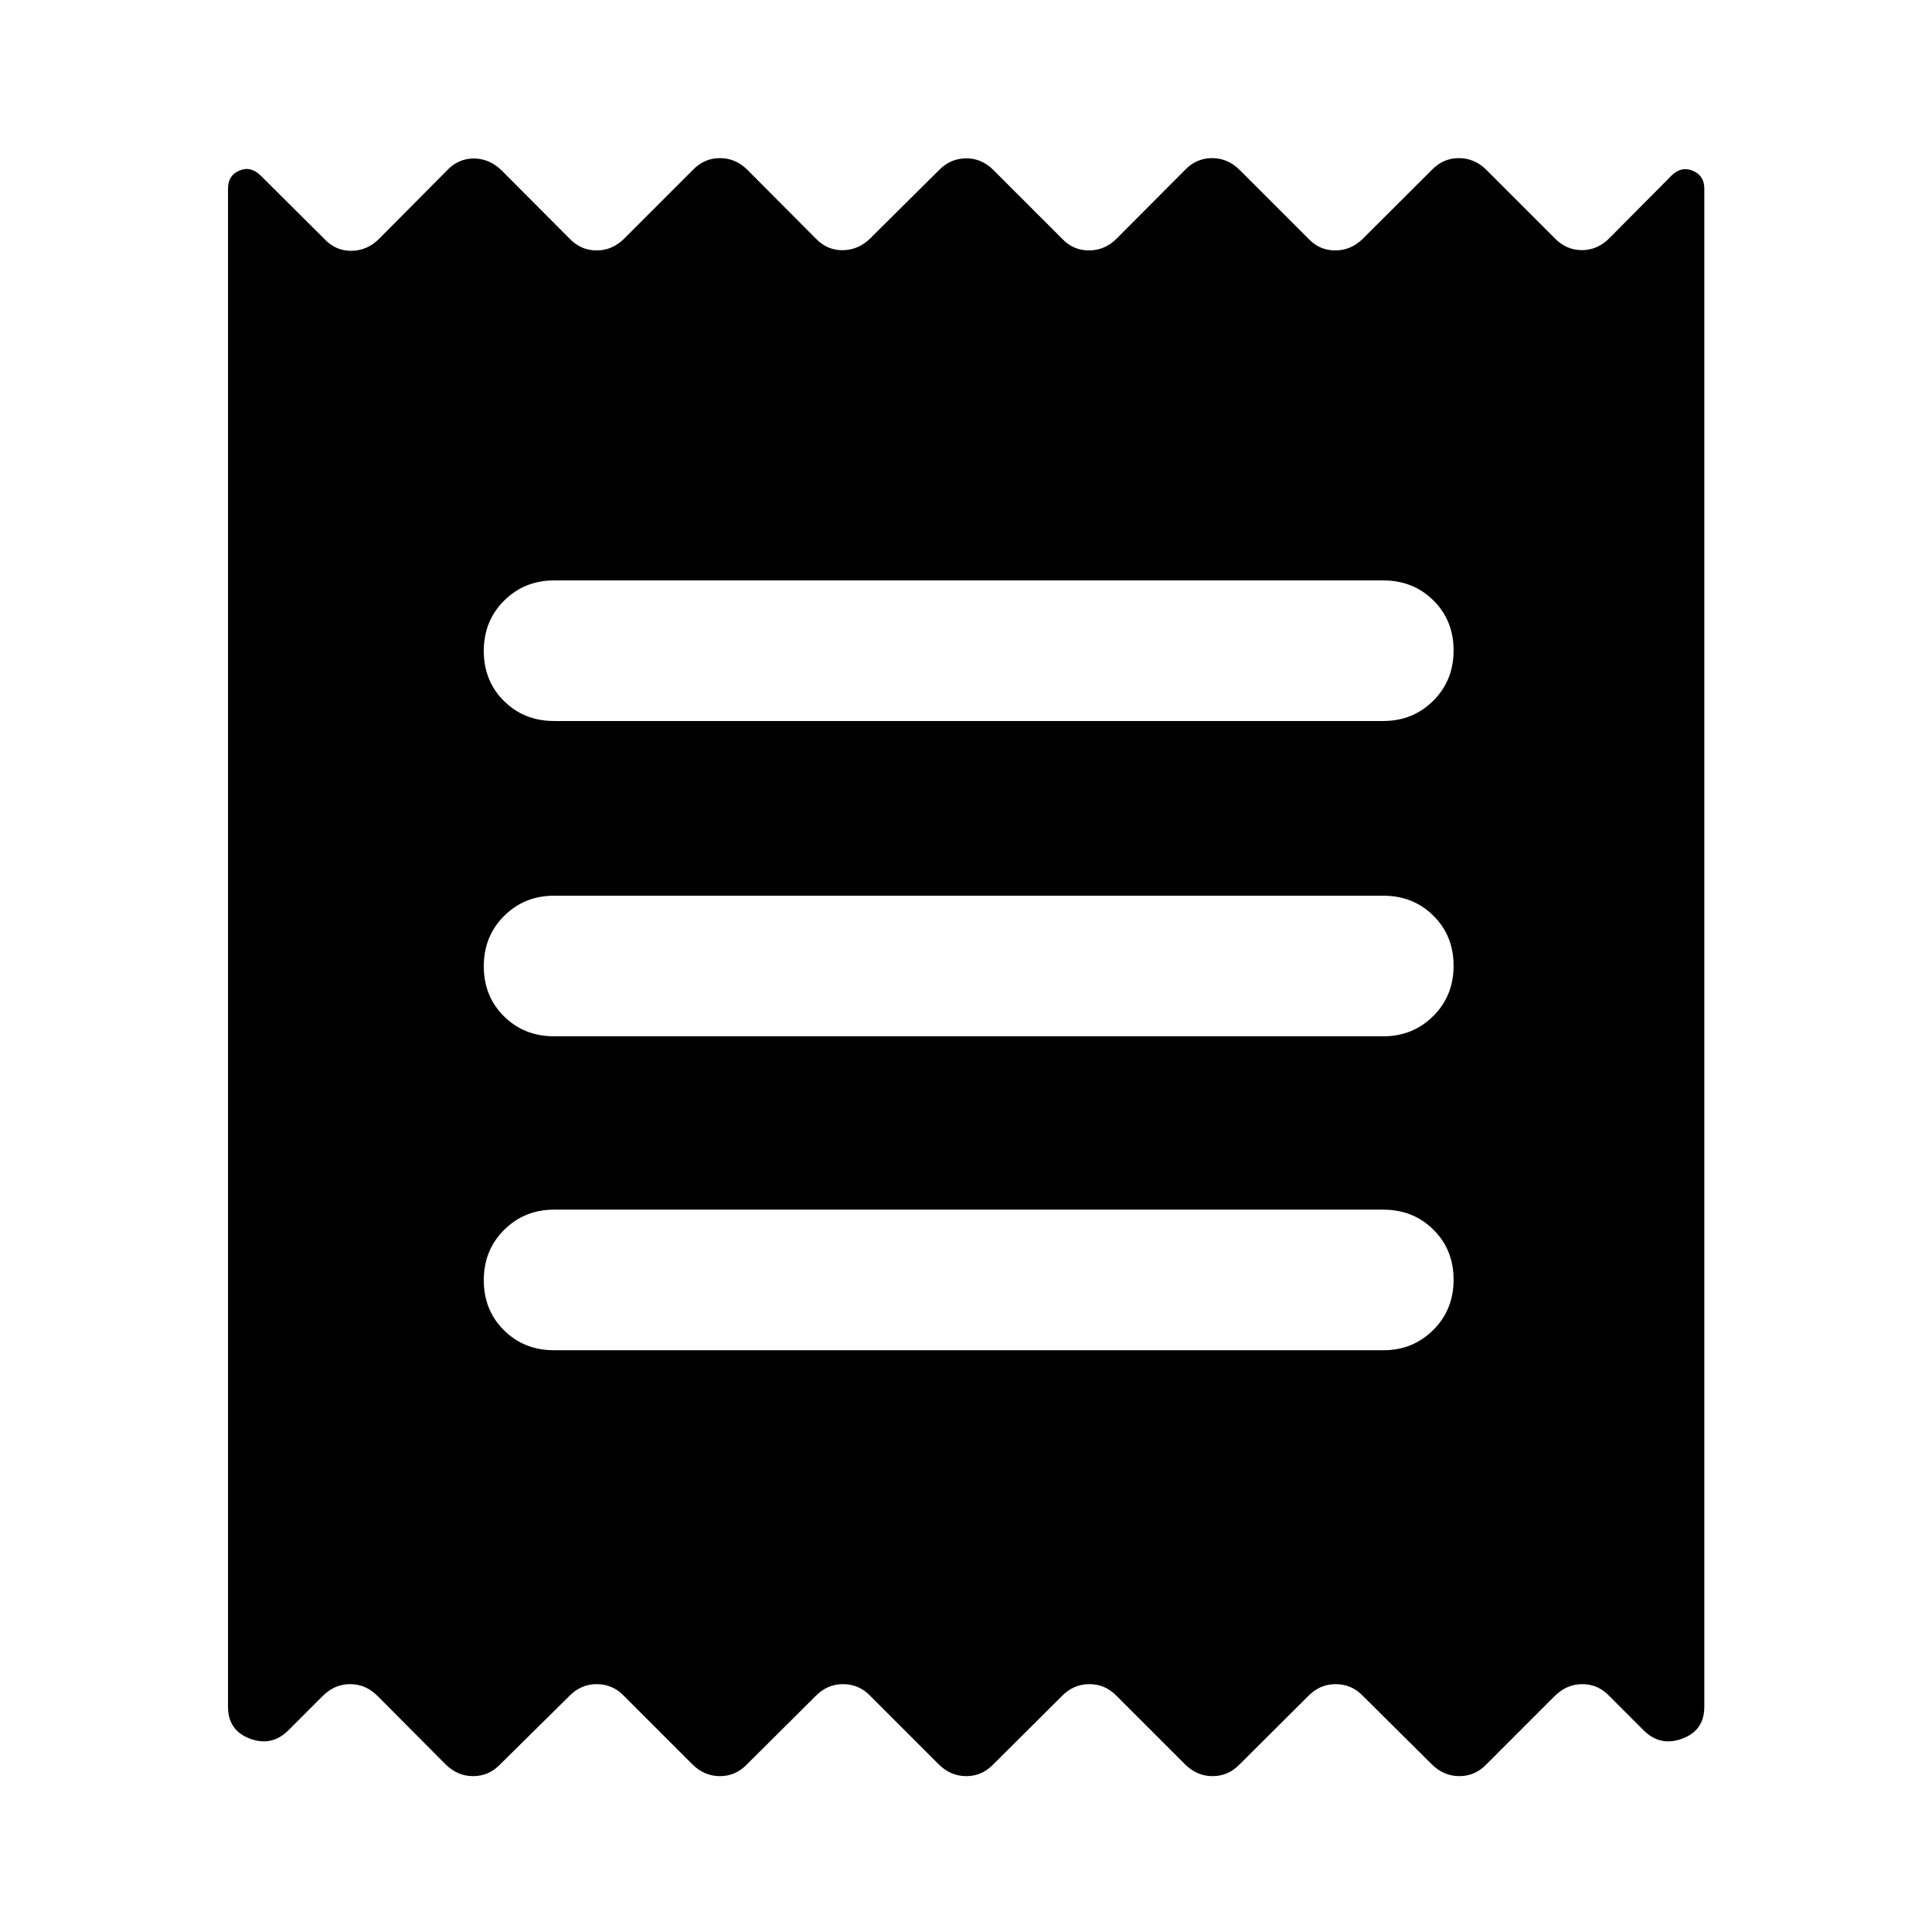 <svg xmlns="http://www.w3.org/2000/svg" height="40" viewBox="0 -960 960 960" width="40"><path d="M113.3-111.9v-754.37q0-6.63 5.68-8.99 5.68-2.36 10.57 2.53l31.52 31.35q5.72 6.13 13.63 6.01 7.9-.12 13.79-6.09l33.37-33.61q5.65-6.13 13.48-6.17 7.82-.04 13.95 5.94l33.69 33.84q5.65 5.89 13.47 5.89 7.83 0 13.72-5.89l34.08-34.08q5.65-5.89 13.48-5.89 7.82 0 13.71 5.89l33.93 34.08q5.65 5.89 13.47 5.78 7.83-.12 13.72-6.02l33.85-33.6q5.64-5.9 13.47-6.02 7.82-.11 13.71 5.78l34.09 34.08q5.49 5.89 13.39 5.89 7.91 0 13.8-5.89l33.93-34.08q5.65-5.89 13.47-5.89t13.72 5.89l34.08 34.08q5.49 5.89 13.4 5.89 7.9 0 13.79-5.89l34.17-34.08q5.65-5.89 13.47-5.89t13.72 5.89l33.84 33.84q5.73 5.98 13.56 5.98 7.82 0 13.71-5.98l30.72-30.95q4.89-4.89 10.65-2.53 5.76 2.36 5.76 8.99v754.29q0 11.76-10.98 15.83-10.97 4.06-19.21-4.18l-16.94-16.94q-5.65-5.97-13.47-5.97-7.83 0-13.8 5.97l-33.84 33.85q-5.65 5.89-13.48 5.89-7.82 0-13.71-5.89l-34.17-33.93q-5.65-5.89-13.55-5.89-7.91 0-13.64 5.89l-34.08 33.93q-5.65 5.89-13.48 5.89-7.82 0-13.71-5.89l-33.93-33.93q-5.65-5.89-13.55-5.89-7.91 0-13.64 5.89l-34.09 33.93q-5.64 5.89-13.47 5.89-7.82 0-13.71-5.89l-33.93-33.93q-5.65-5.89-13.55-5.89-7.91 0-13.64 5.89L371.2-83.34q-5.65 5.89-13.47 5.89t-13.72-5.89l-33.92-33.93q-5.65-5.89-13.56-5.89-7.9 0-13.63 5.89l-34.33 33.93q-5.65 5.89-13.47 5.89t-13.72-5.89l-33.68-33.85q-5.89-5.97-13.72-5.97-7.82 0-13.71 5.97l-16.94 16.94q-8.24 8.24-19.13 4.18-10.9-4.07-10.9-15.83Zm162.02-177.17h412.03q14.72 0 24.82-10.06 10.11-10.05 10.11-24.99 0-14.93-10.03-24.87-10.02-9.94-24.9-9.94H275.32q-14.73 0-24.83 10.06-10.1 10.05-10.1 24.99 0 14.93 10.02 24.87 10.02 9.94 24.91 9.94Zm0-156h412.03q14.72 0 24.82-10.06 10.11-10.05 10.11-24.99 0-14.93-10.03-24.87-10.02-9.94-24.9-9.94H275.32q-14.73 0-24.83 10.06-10.1 10.05-10.1 24.99 0 14.93 10.02 24.87 10.02 9.94 24.91 9.94Zm0-156.67h412.03q14.72 0 24.82-10.05 10.11-10.06 10.11-24.99 0-14.94-10.03-24.88-10.02-9.93-24.9-9.93H275.32q-14.73 0-24.83 10.05-10.1 10.06-10.1 24.99 0 14.93 10.02 24.87 10.02 9.94 24.91 9.94Z"/></svg>